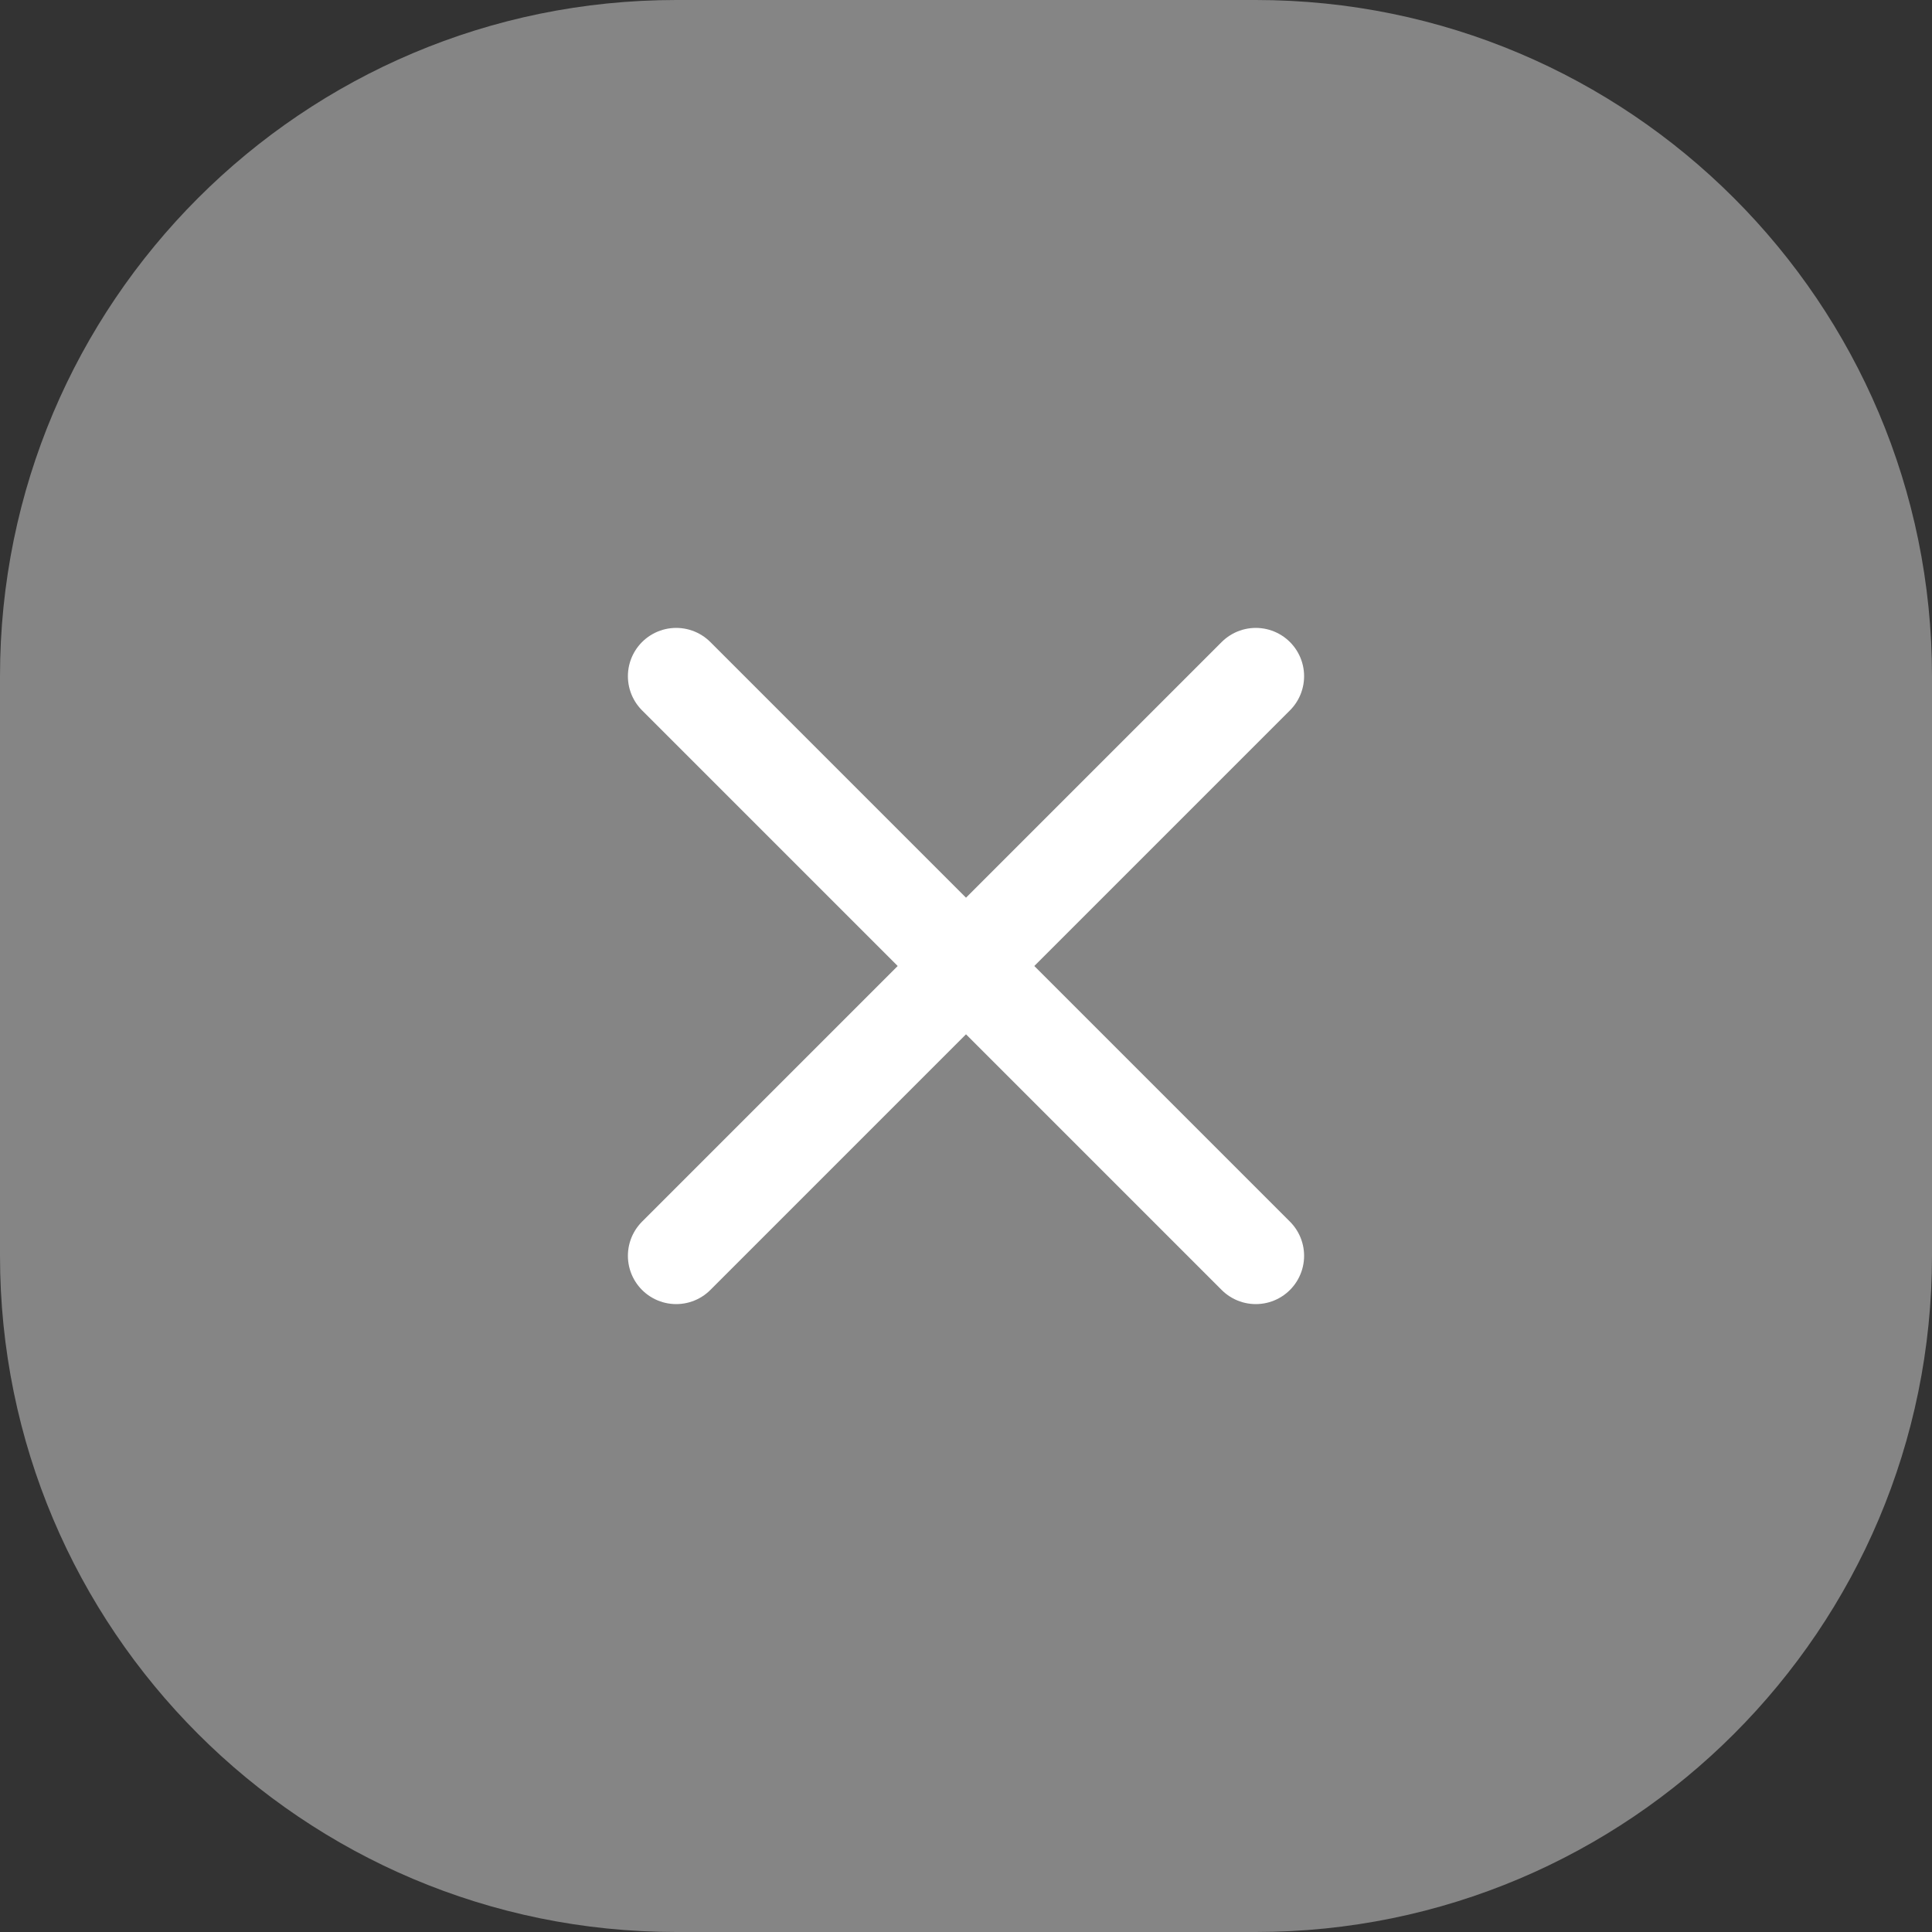 <svg width="40" height="40" viewBox="0 0 40 40" fill="none" xmlns="http://www.w3.org/2000/svg">
<rect x="0" y="0" width="40" height="40" fill="#333333" stroke="none"/>
<path d="M0 14C0 6.268 6.268 0 14 0H26C33.732 0 40 6.268 40 14V26C40 33.732 33.732 40 26 40H14C6.268 40 0 33.732 0 26V14Z" fill="white" fill-opacity="0.4"/>
<path d="M26 14L14 26M14 14L26 26" stroke="white" stroke-width="2" stroke-linecap="round" stroke-linejoin="round"/>
</svg>
